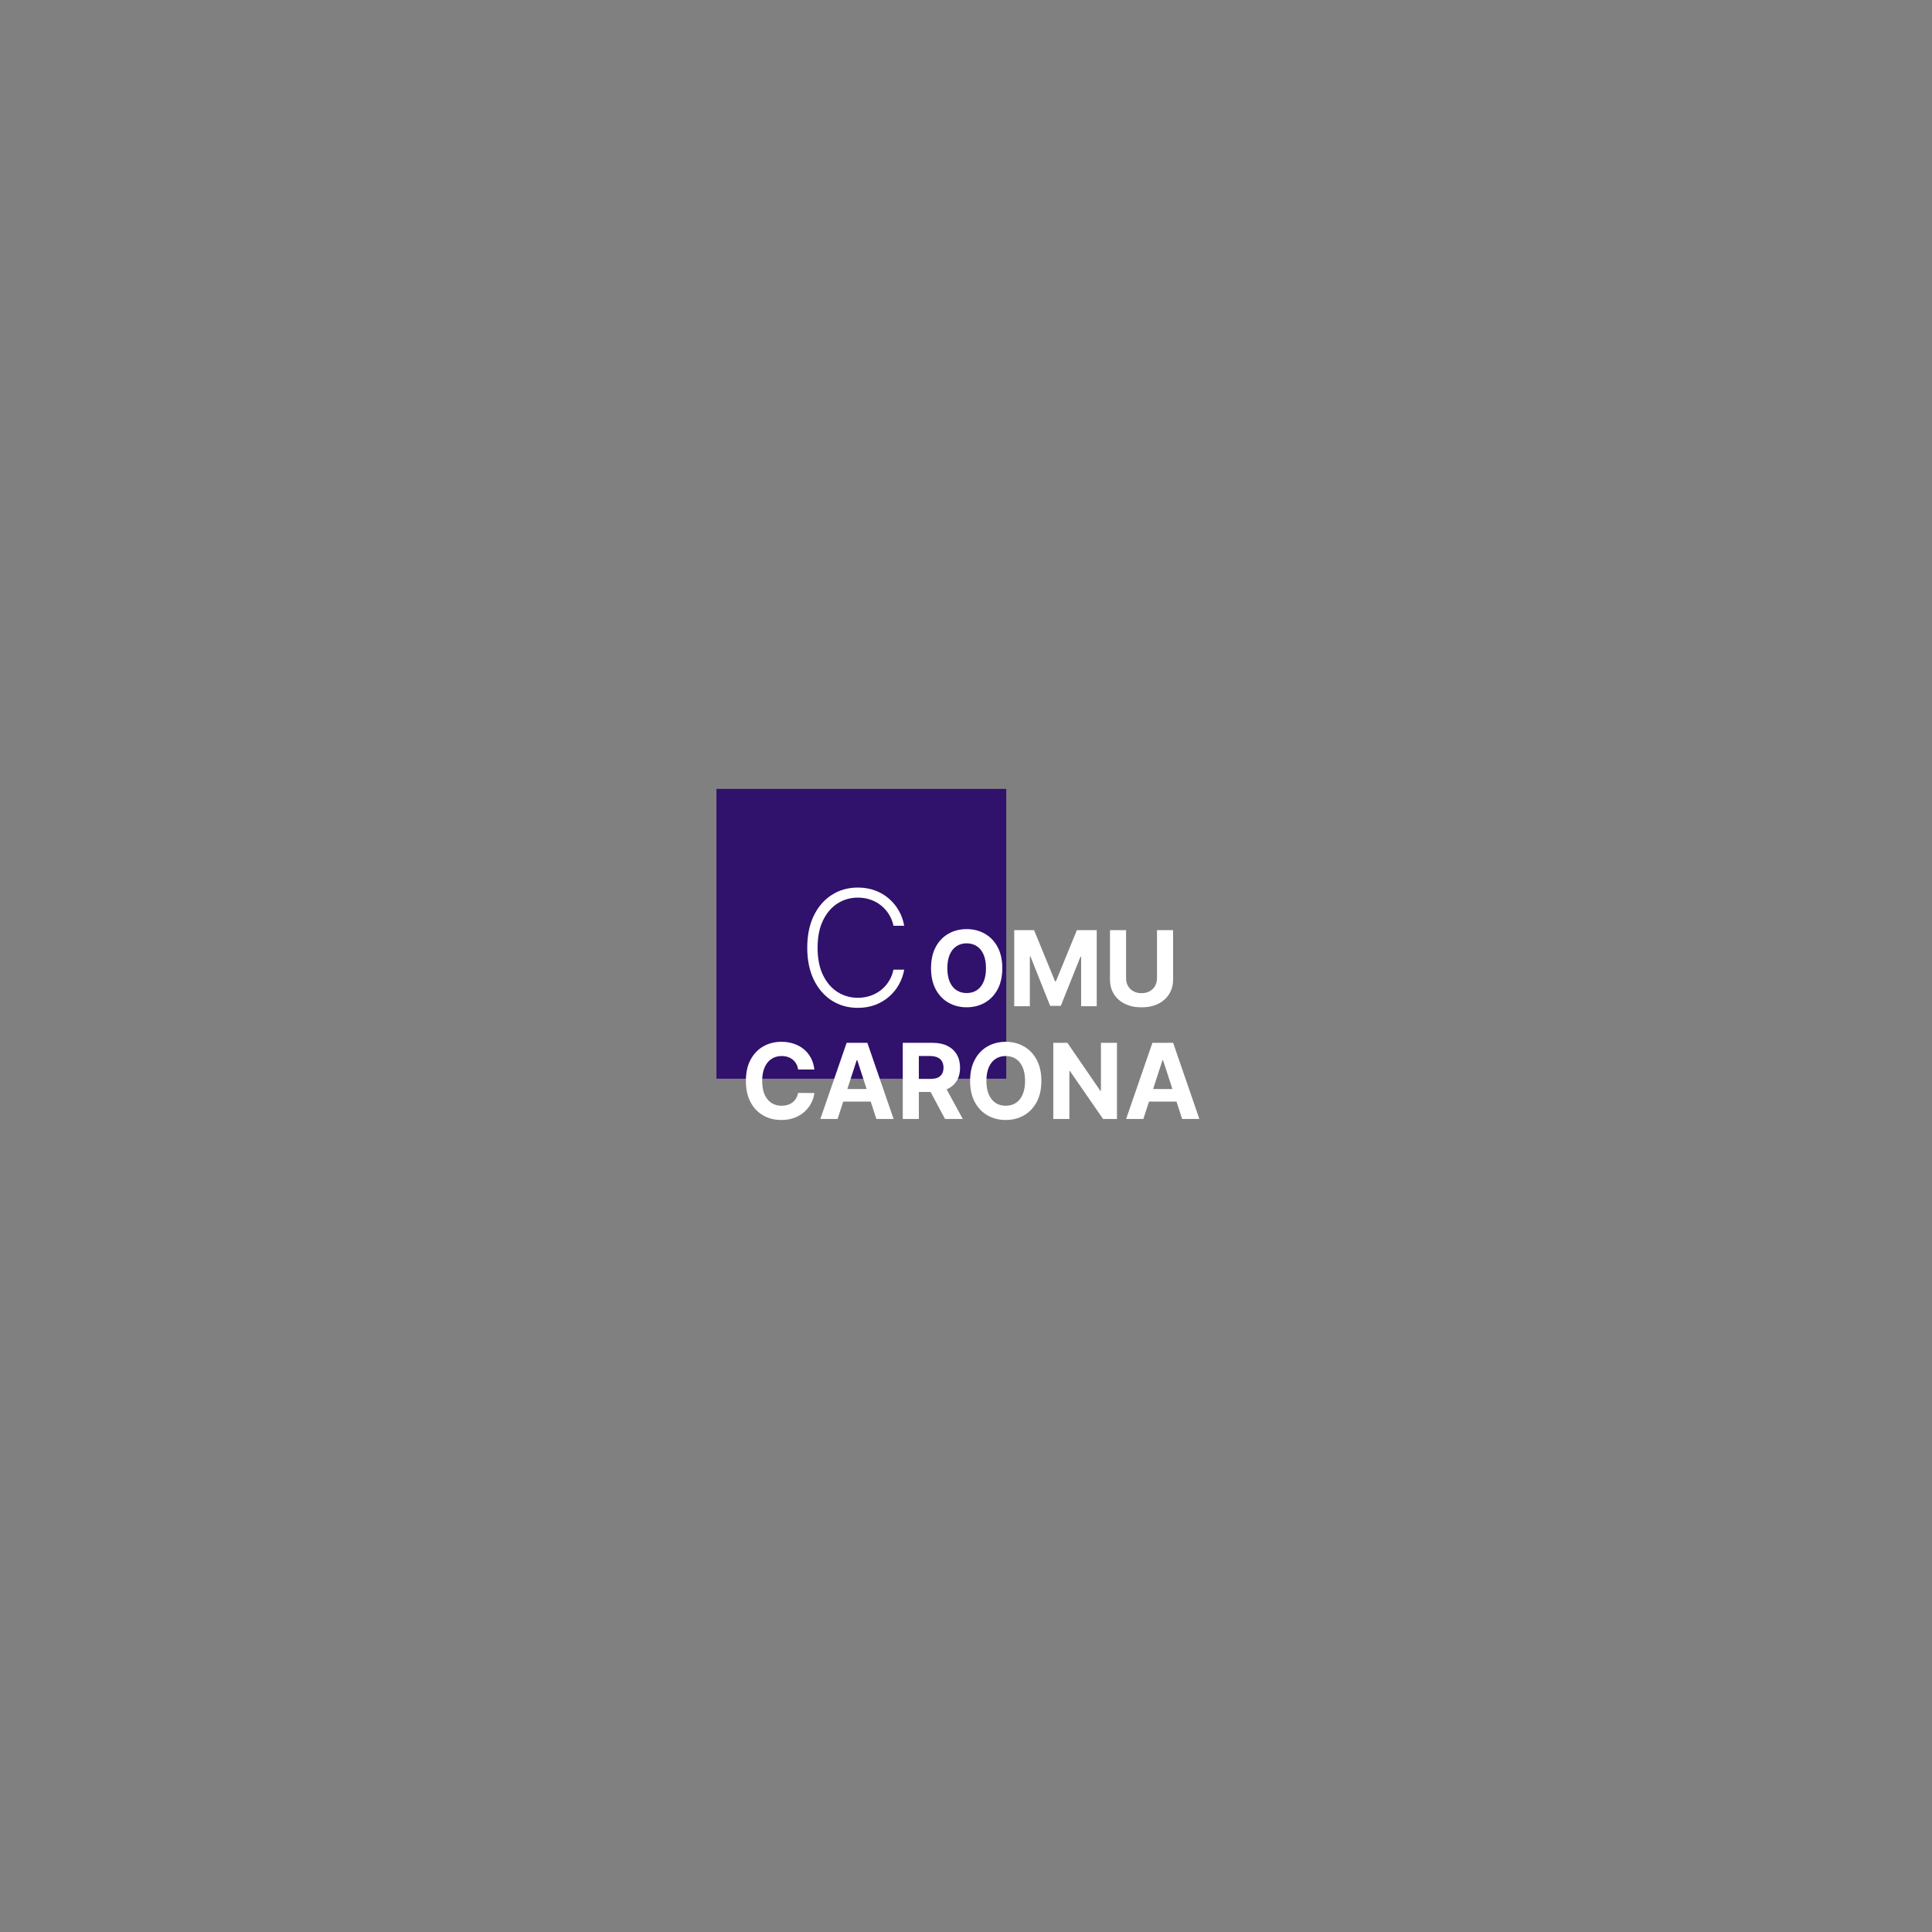 <svg width="240" height="240" viewBox="0 0 240 240" fill="none" xmlns="http://www.w3.org/2000/svg">
<rect x="0" y="0" width="240" height="240" fill="#808080" stroke="none"/>
<rect x="89" y="98" width="36" height="36" fill="#30116C"/>
<path d="M124.51 120.273C124.51 121.304 124.315 122.181 123.924 122.904C123.536 123.627 123.007 124.18 122.336 124.561C121.668 124.94 120.917 125.129 120.083 125.129C119.243 125.129 118.489 124.938 117.821 124.557C117.153 124.175 116.625 123.623 116.237 122.9C115.849 122.176 115.656 121.301 115.656 120.273C115.656 119.242 115.849 118.365 116.237 117.641C116.625 116.918 117.153 116.367 117.821 115.989C118.489 115.607 119.243 115.416 120.083 115.416C120.917 115.416 121.668 115.607 122.336 115.989C123.007 116.367 123.536 116.918 123.924 117.641C124.315 118.365 124.51 119.242 124.51 120.273ZM122.483 120.273C122.483 119.605 122.383 119.042 122.183 118.583C121.986 118.125 121.708 117.777 121.348 117.54C120.988 117.303 120.566 117.184 120.083 117.184C119.6 117.184 119.178 117.303 118.818 117.54C118.458 117.777 118.178 118.125 117.978 118.583C117.781 119.042 117.682 119.605 117.682 120.273C117.682 120.941 117.781 121.504 117.978 121.962C118.178 122.421 118.458 122.769 118.818 123.006C119.178 123.243 119.6 123.361 120.083 123.361C120.566 123.361 120.988 123.243 121.348 123.006C121.708 122.769 121.986 122.421 122.183 121.962C122.383 121.504 122.483 120.941 122.483 120.273ZM125.991 115.545H128.456L131.06 121.898H131.17L133.774 115.545H136.239V125H134.3V118.846H134.222L131.775 124.954H130.455L128.008 118.823H127.93V125H125.991V115.545ZM143.726 115.545H145.725V121.685C145.725 122.375 145.56 122.978 145.231 123.495C144.905 124.012 144.448 124.415 143.86 124.705C143.272 124.991 142.587 125.134 141.806 125.134C141.021 125.134 140.334 124.991 139.747 124.705C139.159 124.415 138.702 124.012 138.376 123.495C138.049 122.978 137.886 122.375 137.886 121.685V115.545H139.885V121.515C139.885 121.875 139.964 122.195 140.121 122.475C140.281 122.755 140.505 122.975 140.795 123.135C141.084 123.295 141.421 123.375 141.806 123.375C142.193 123.375 142.53 123.295 142.817 123.135C143.106 122.975 143.329 122.755 143.486 122.475C143.646 122.195 143.726 121.875 143.726 121.515V115.545Z" fill="white"/>
<path d="M112.324 115H110.989C110.889 114.503 110.709 114.044 110.449 113.622C110.193 113.196 109.871 112.824 109.483 112.507C109.095 112.19 108.654 111.944 108.162 111.768C107.67 111.593 107.137 111.506 106.564 111.506C105.645 111.506 104.807 111.745 104.05 112.223C103.297 112.701 102.693 113.404 102.239 114.332C101.789 115.256 101.564 116.387 101.564 117.727C101.564 119.077 101.789 120.213 102.239 121.136C102.693 122.06 103.297 122.76 104.05 123.239C104.807 123.712 105.645 123.949 106.564 123.949C107.137 123.949 107.67 123.861 108.162 123.686C108.654 123.511 109.095 123.267 109.483 122.955C109.871 122.637 110.193 122.266 110.449 121.839C110.709 121.413 110.889 120.952 110.989 120.455H112.324C112.205 121.122 111.983 121.745 111.656 122.322C111.334 122.895 110.922 123.397 110.42 123.828C109.923 124.259 109.35 124.595 108.702 124.837C108.053 125.078 107.34 125.199 106.564 125.199C105.342 125.199 104.258 124.893 103.311 124.283C102.364 123.667 101.621 122.801 101.081 121.683C100.546 120.566 100.278 119.247 100.278 117.727C100.278 116.207 100.546 114.889 101.081 113.771C101.621 112.654 102.364 111.79 103.311 111.179C104.258 110.563 105.342 110.256 106.564 110.256C107.34 110.256 108.053 110.376 108.702 110.618C109.35 110.855 109.923 111.191 110.42 111.626C110.922 112.057 111.334 112.559 111.656 113.132C111.983 113.705 112.205 114.328 112.324 115Z" fill="white"/>
<path d="M101.164 132.855H99.142C99.105 132.594 99.029 132.362 98.915 132.158C98.802 131.952 98.655 131.777 98.477 131.632C98.298 131.487 98.092 131.377 97.858 131.3C97.627 131.223 97.377 131.184 97.106 131.184C96.617 131.184 96.19 131.306 95.827 131.549C95.464 131.789 95.182 132.14 94.982 132.602C94.782 133.06 94.682 133.617 94.682 134.273C94.682 134.947 94.782 135.513 94.982 135.972C95.185 136.43 95.469 136.776 95.832 137.01C96.195 137.244 96.615 137.361 97.092 137.361C97.36 137.361 97.608 137.326 97.835 137.255C98.066 137.184 98.271 137.081 98.449 136.946C98.628 136.807 98.775 136.639 98.892 136.442C99.012 136.246 99.096 136.021 99.142 135.768L101.164 135.778C101.111 136.212 100.981 136.63 100.771 137.033C100.565 137.433 100.287 137.792 99.936 138.109C99.588 138.423 99.172 138.672 98.689 138.857C98.209 139.038 97.666 139.129 97.06 139.129C96.216 139.129 95.462 138.938 94.798 138.557C94.136 138.175 93.613 137.623 93.228 136.9C92.846 136.176 92.656 135.301 92.656 134.273C92.656 133.242 92.849 132.365 93.237 131.641C93.625 130.918 94.151 130.367 94.816 129.989C95.481 129.607 96.229 129.416 97.06 129.416C97.608 129.416 98.115 129.493 98.583 129.647C99.054 129.801 99.471 130.026 99.834 130.321C100.197 130.613 100.493 130.972 100.721 131.397C100.951 131.821 101.099 132.308 101.164 132.855ZM104.049 139H101.907L105.171 129.545H107.747L111.006 139H108.864L106.496 131.706H106.422L104.049 139ZM103.915 135.284H108.975V136.844H103.915V135.284ZM112.144 139V129.545H115.874C116.588 129.545 117.198 129.673 117.702 129.929C118.21 130.181 118.596 130.54 118.861 131.004C119.129 131.466 119.263 132.009 119.263 132.634C119.263 133.262 119.127 133.802 118.856 134.254C118.586 134.704 118.193 135.048 117.679 135.288C117.168 135.528 116.55 135.648 115.823 135.648H113.326V134.042H115.5C115.882 134.042 116.199 133.99 116.451 133.885C116.704 133.78 116.891 133.623 117.014 133.414C117.141 133.205 117.204 132.945 117.204 132.634C117.204 132.32 117.141 132.055 117.014 131.84C116.891 131.624 116.702 131.461 116.447 131.35C116.194 131.237 115.876 131.18 115.491 131.18H114.143V139H112.144ZM117.25 134.697L119.6 139H117.393L115.094 134.697H117.25ZM129.363 134.273C129.363 135.304 129.168 136.181 128.777 136.904C128.389 137.627 127.86 138.18 127.189 138.561C126.521 138.94 125.77 139.129 124.936 139.129C124.096 139.129 123.342 138.938 122.674 138.557C122.006 138.175 121.479 137.623 121.091 136.9C120.703 136.176 120.509 135.301 120.509 134.273C120.509 133.242 120.703 132.365 121.091 131.641C121.479 130.918 122.006 130.367 122.674 129.989C123.342 129.607 124.096 129.416 124.936 129.416C125.77 129.416 126.521 129.607 127.189 129.989C127.86 130.367 128.389 130.918 128.777 131.641C129.168 132.365 129.363 133.242 129.363 134.273ZM127.337 134.273C127.337 133.605 127.237 133.042 127.037 132.583C126.84 132.125 126.561 131.777 126.201 131.54C125.841 131.303 125.419 131.184 124.936 131.184C124.453 131.184 124.031 131.303 123.671 131.54C123.311 131.777 123.031 132.125 122.831 132.583C122.634 133.042 122.536 133.605 122.536 134.273C122.536 134.941 122.634 135.504 122.831 135.962C123.031 136.421 123.311 136.769 123.671 137.006C124.031 137.243 124.453 137.361 124.936 137.361C125.419 137.361 125.841 137.243 126.201 137.006C126.561 136.769 126.84 136.421 127.037 135.962C127.237 135.504 127.337 134.941 127.337 134.273ZM138.752 129.545V139H137.026L132.912 133.049H132.843V139H130.844V129.545H132.598L136.679 135.491H136.763V129.545H138.752ZM142.033 139H139.891L143.155 129.545H145.731L148.99 139H146.848L144.48 131.706H144.406L142.033 139ZM141.9 135.284H146.959V136.844H141.9V135.284Z" fill="white"/>
</svg>
